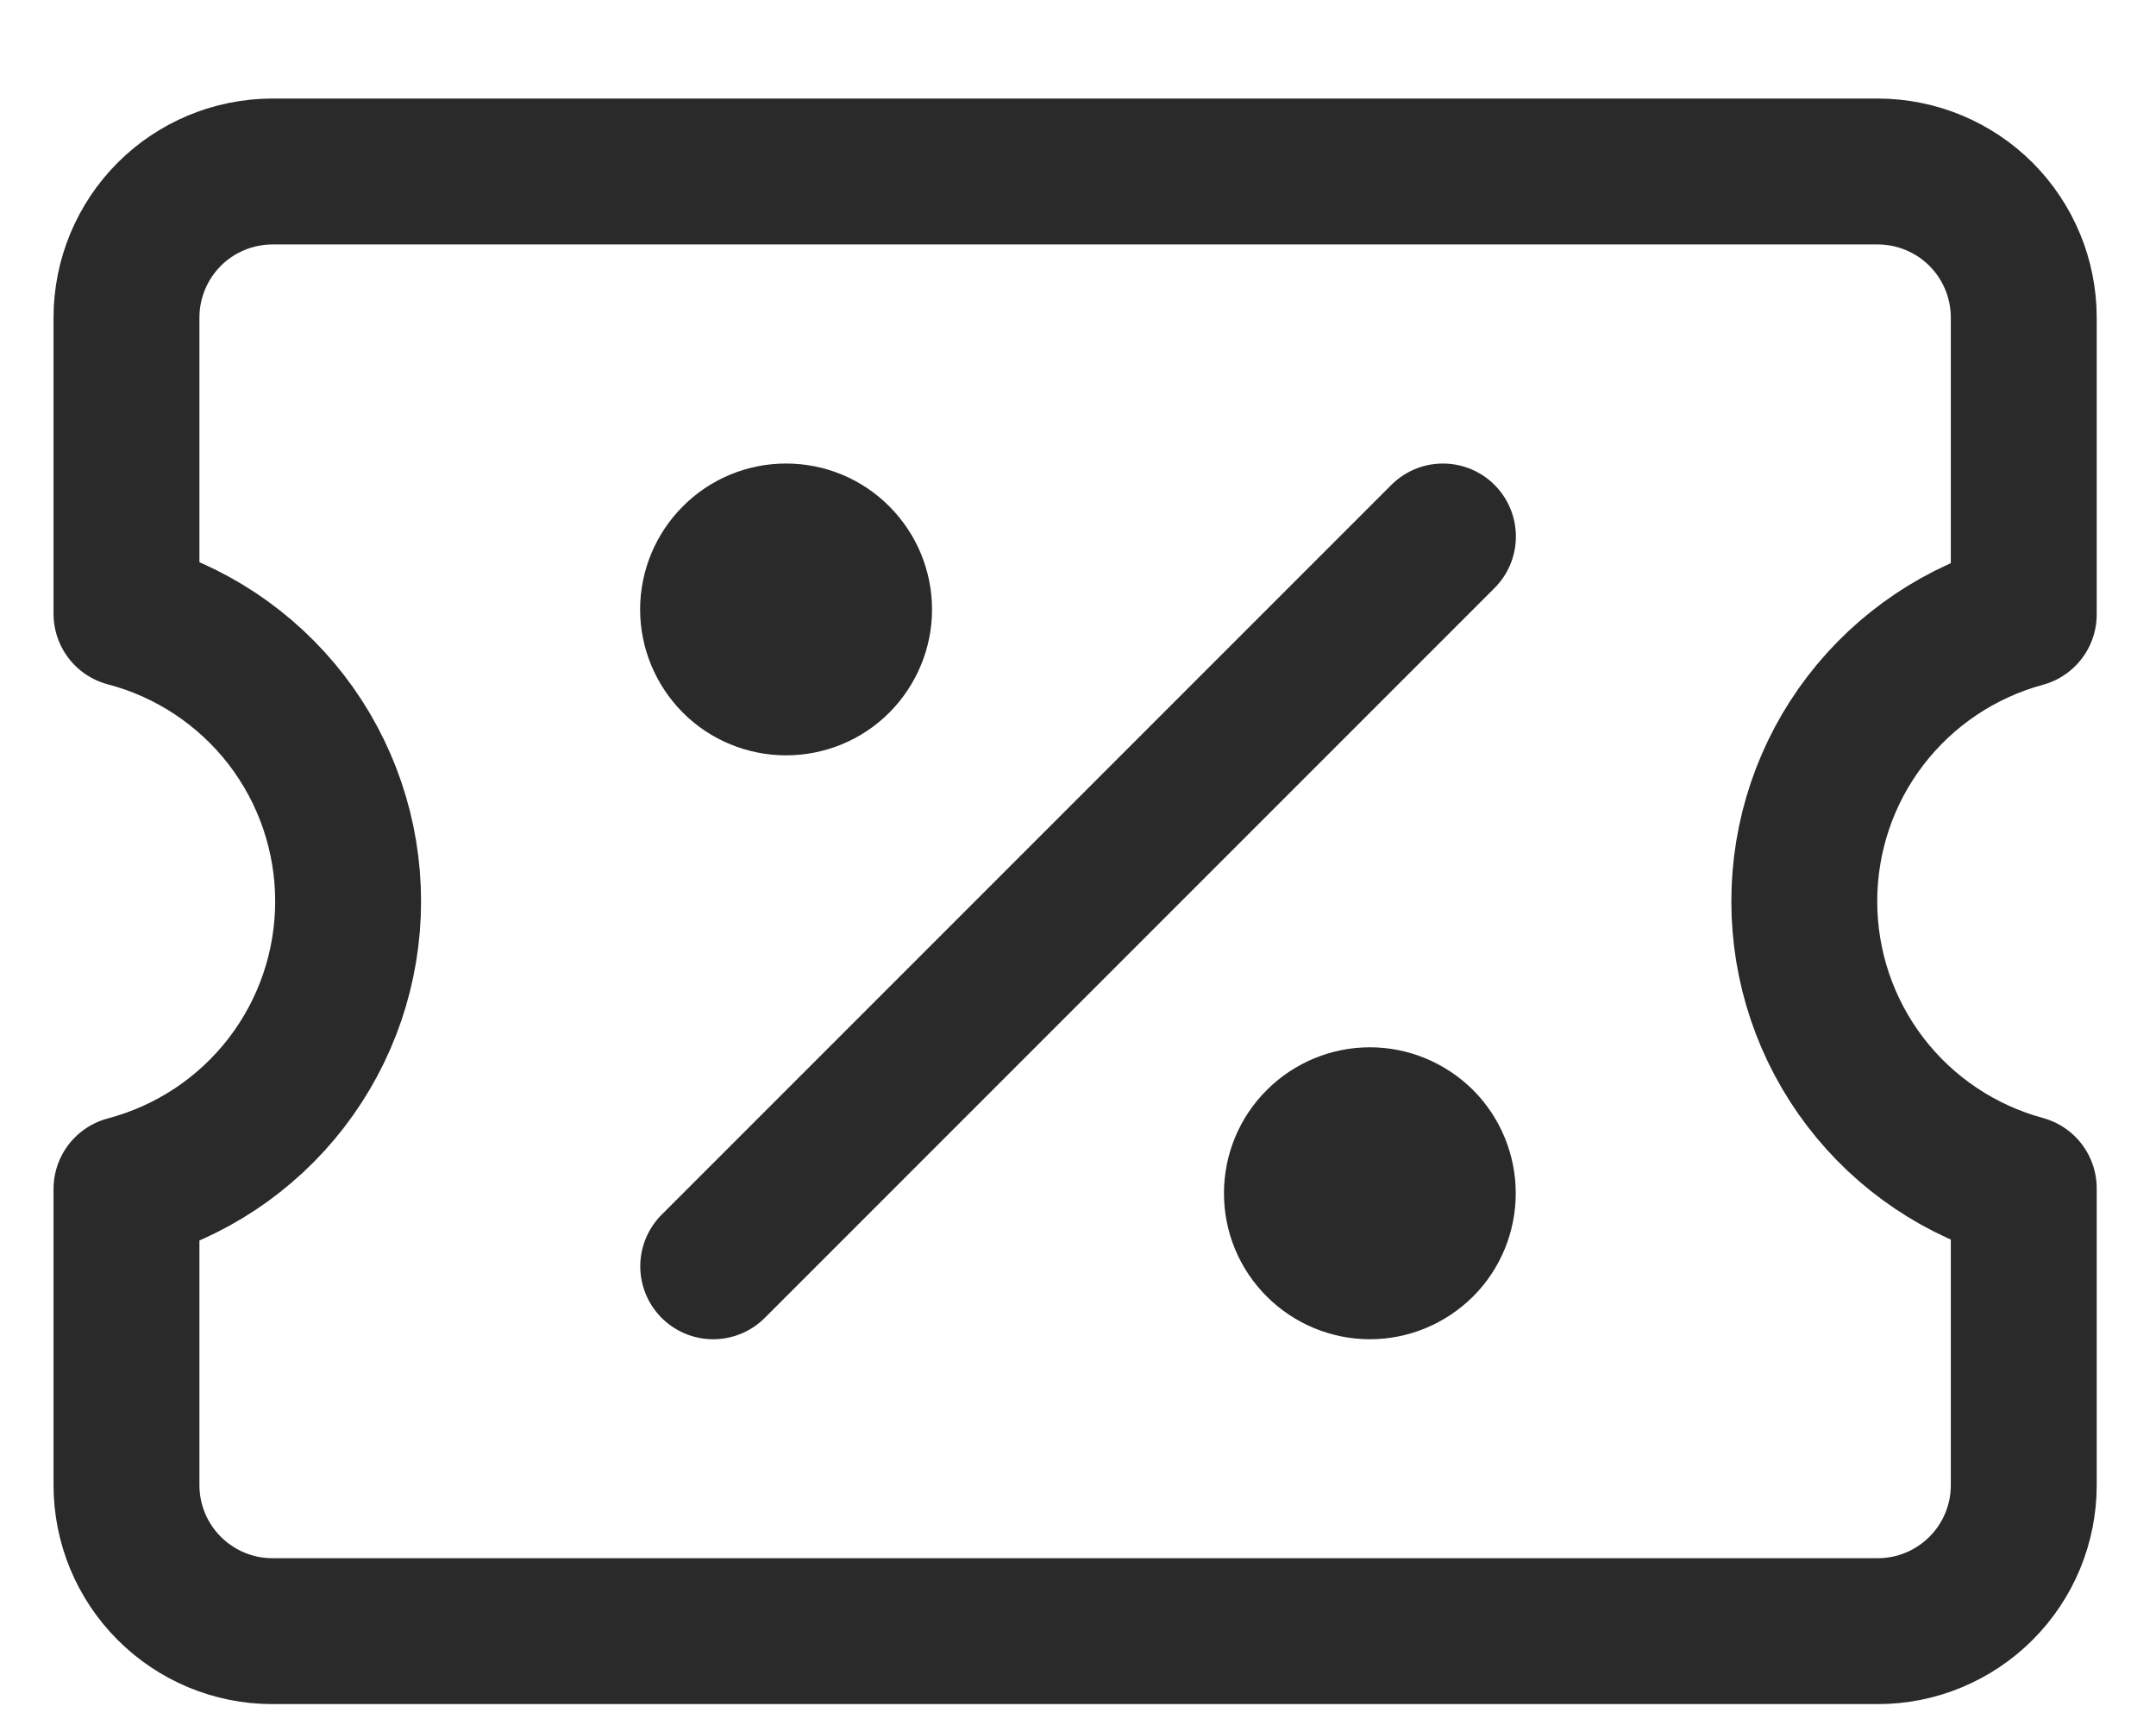 <svg width="15" height="12" viewBox="0 0 15 12" fill="none" xmlns="http://www.w3.org/2000/svg">
<path d="M4.962 8.809L10.039 3.732M0.88 10.332C0.88 10.601 0.987 10.859 1.177 11.049C1.367 11.239 1.624 11.347 1.893 11.347H13.067C13.335 11.347 13.593 11.239 13.783 11.049C13.973 10.859 14.08 10.601 14.08 10.332V8.267C13.642 8.148 13.254 7.888 12.978 7.527C12.702 7.166 12.553 6.725 12.553 6.27C12.553 5.816 12.702 5.374 12.978 5.014C13.254 4.653 13.642 4.393 14.08 4.274V2.209C14.08 1.94 13.973 1.682 13.783 1.491C13.593 1.301 13.335 1.194 13.067 1.193H1.893C1.624 1.194 1.367 1.301 1.177 1.491C0.987 1.682 0.88 1.94 0.88 2.209V4.27C1.322 4.386 1.713 4.646 1.992 5.007C2.271 5.369 2.422 5.813 2.422 6.27C2.422 6.727 2.271 7.171 1.992 7.533C1.713 7.895 1.322 8.154 0.88 8.271V10.332Z" stroke="#2A2A2A" stroke-width="1.015" stroke-linecap="round" stroke-linejoin="round"/>
<path d="M5.469 4.747C5.604 4.747 5.733 4.694 5.828 4.599C5.923 4.503 5.977 4.374 5.977 4.24C5.977 4.105 5.923 3.976 5.828 3.881C5.733 3.785 5.604 3.732 5.469 3.732C5.334 3.732 5.205 3.785 5.11 3.881C5.015 3.976 4.961 4.105 4.961 4.24C4.961 4.374 5.015 4.503 5.11 4.599C5.205 4.694 5.334 4.747 5.469 4.747ZM9.531 8.809C9.665 8.809 9.794 8.755 9.89 8.66C9.985 8.565 10.038 8.436 10.038 8.301C10.038 8.167 9.985 8.037 9.89 7.942C9.794 7.847 9.665 7.793 9.531 7.793C9.396 7.793 9.267 7.847 9.172 7.942C9.076 8.037 9.023 8.167 9.023 8.301C9.023 8.436 9.076 8.565 9.172 8.66C9.267 8.755 9.396 8.809 9.531 8.809Z" stroke="#2A2A2A" stroke-width="1.015" stroke-linecap="round" stroke-linejoin="round"/>
</svg>
